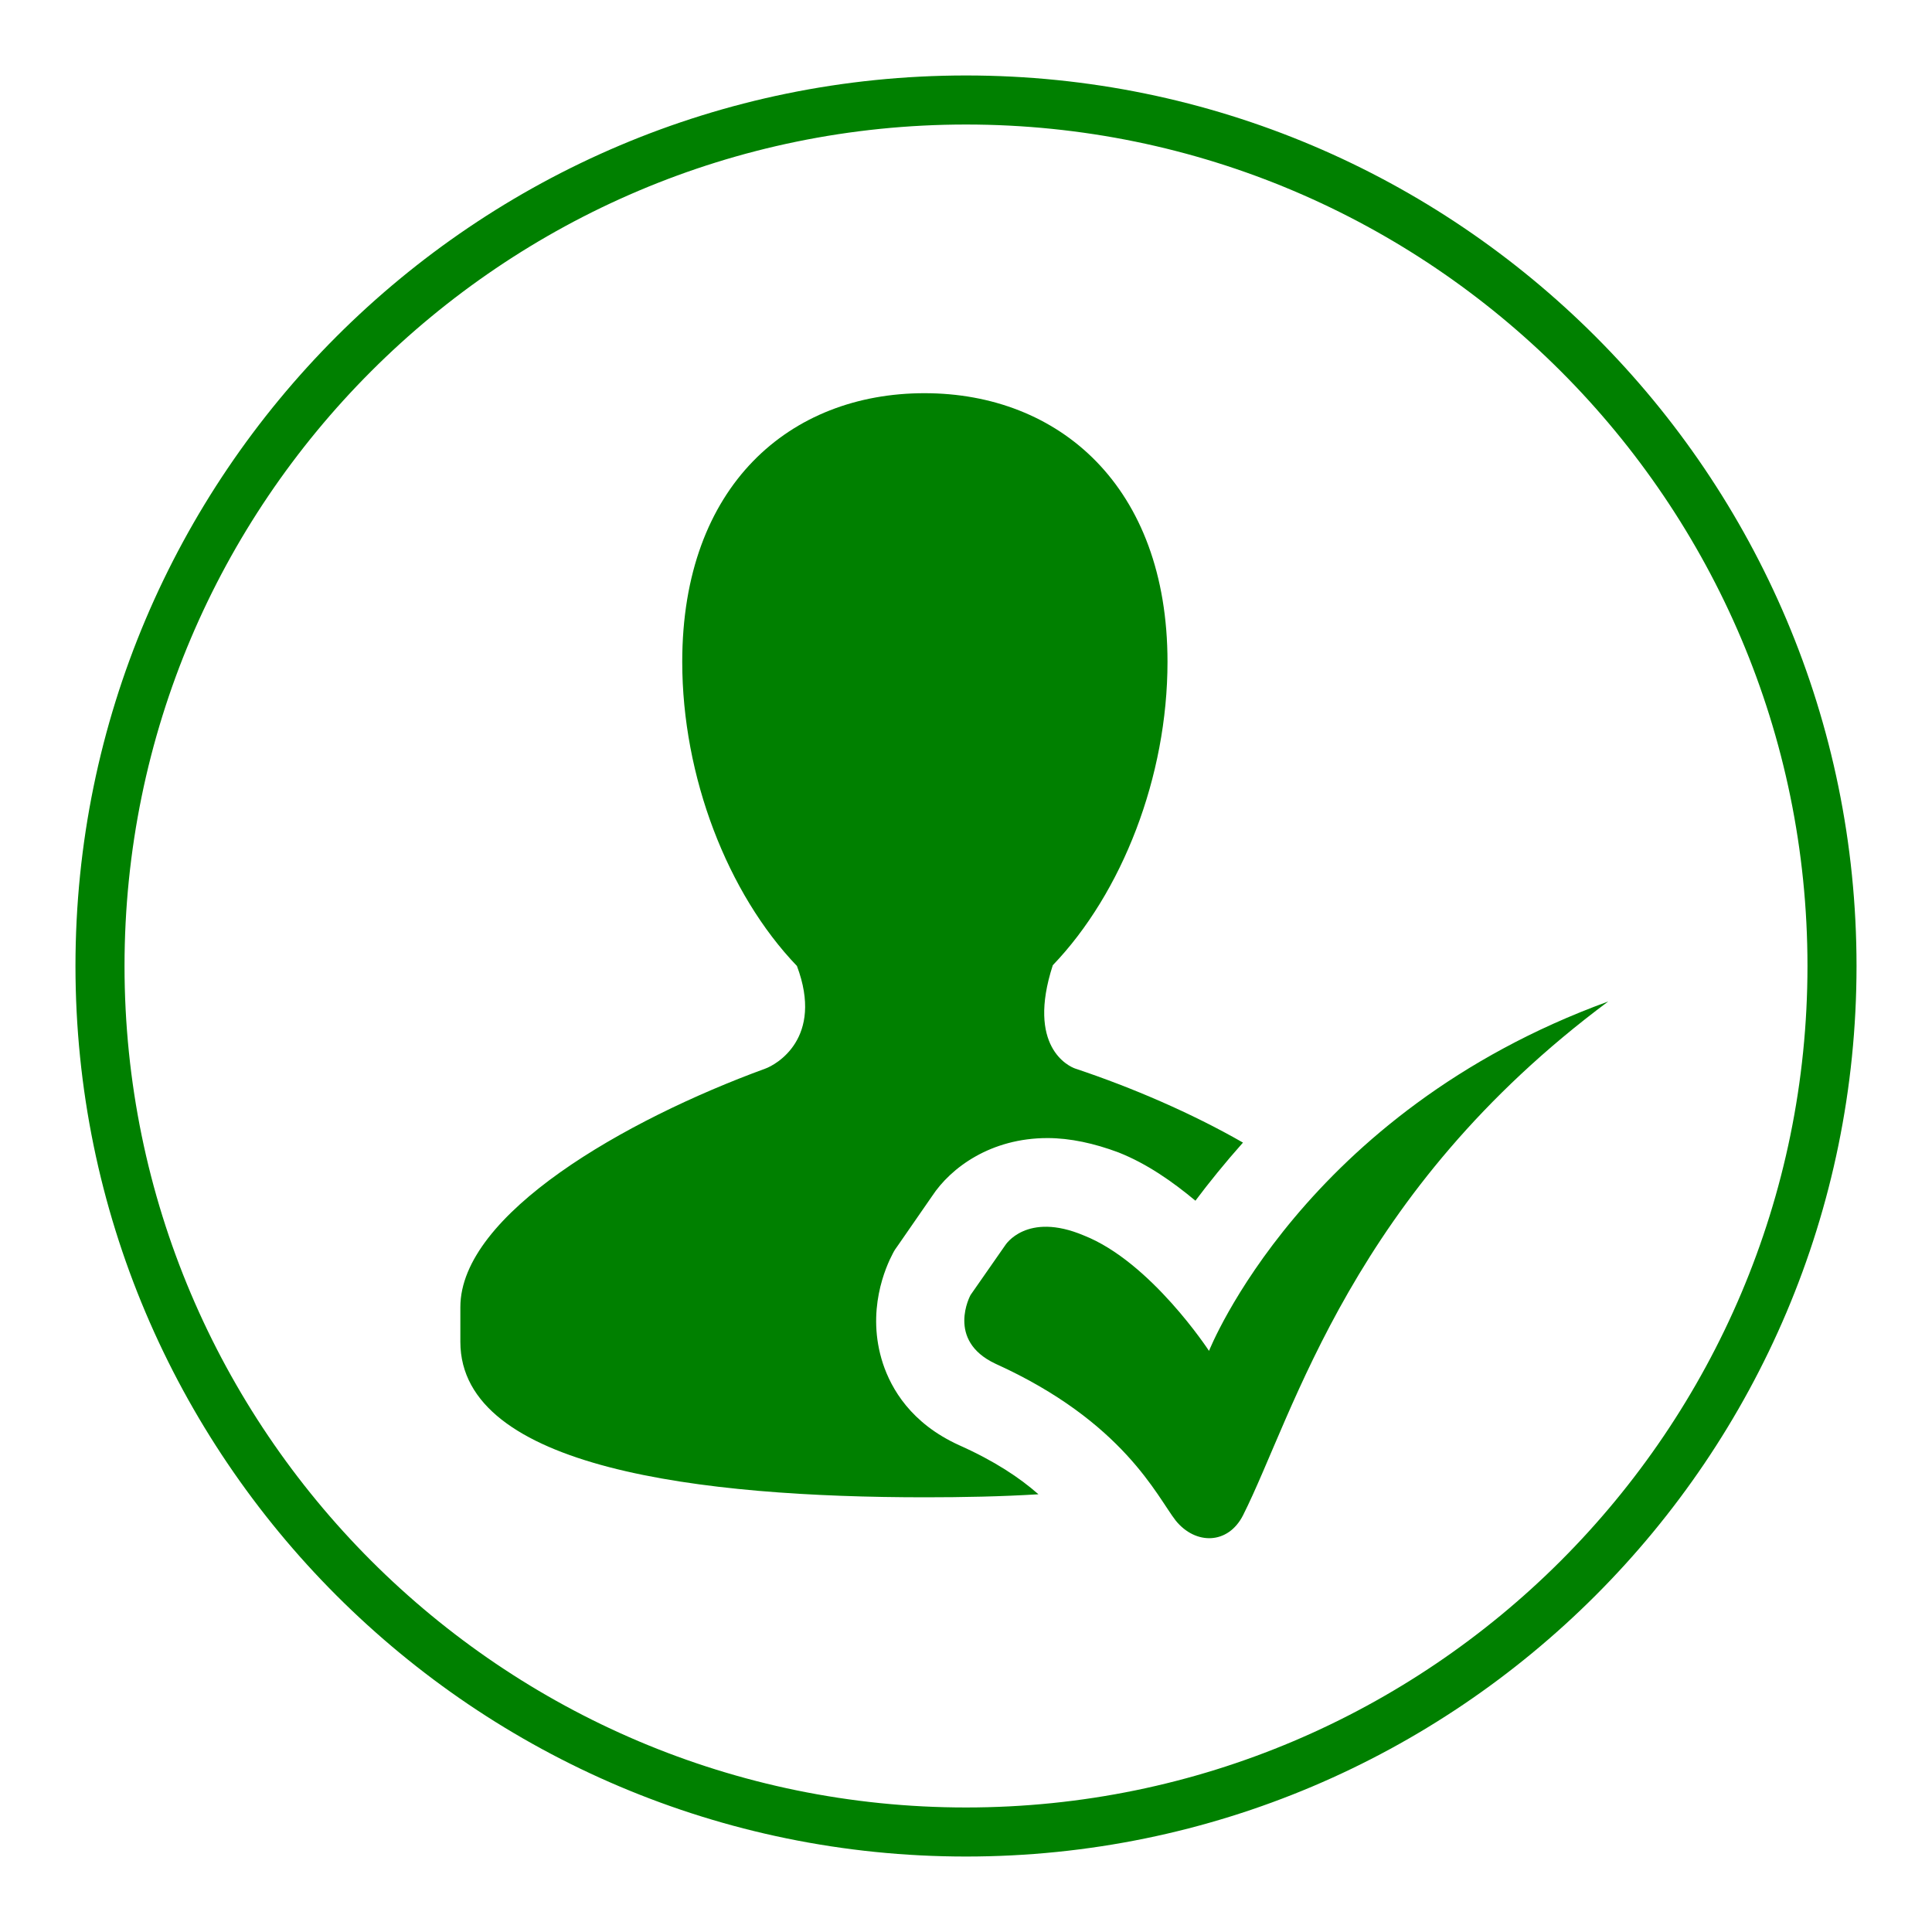 <?xml version="1.0" encoding="utf-8"?>
<!-- Svg Vector Icons : http://www.onlinewebfonts.com/icon -->
<!DOCTYPE svg PUBLIC "-//W3C//DTD SVG 1.1//EN" "http://www.w3.org/Graphics/SVG/1.1/DTD/svg11.dtd">
<svg version="1.1" xmlns="http://www.w3.org/2000/svg" xmlns:xlink="http://www.w3.org/1999/xlink" x="0px" y="0px" viewBox="0 0 256 256" enable-background="new 0 0 256 256" xml:space="preserve">
<g><g><path fill="green" d="M133.2,165l-4.6,6.6c0,0-3.3,6,3.3,9.1c17,7.7,21.4,17.6,23.9,20.8c2.6,3.2,6.9,3.2,8.9-0.7c6.8-13.5,14.4-42.8,48.4-68.1c-40.4,14.7-52.9,46.3-52.9,46.3s-7.7-11.8-16.6-15.3C136,160.5,133.2,165,133.2,165L133.2,165z M127.1,191.5c-6.4-2.9-9-7.5-10.1-10.8c-2.3-7,0.4-12.9,1.3-14.6c0.2-0.4,0.4-0.7,0.7-1.1l4.5-6.5c2.5-3.8,7.8-7.7,15.3-7.7c3,0,6.2,0.7,9.4,1.9c3.8,1.5,7.2,3.9,10.2,6.4c1.8-2.4,3.9-5,6.3-7.7c-6.8-3.9-14.7-7.3-22.2-9.8c-0.9-0.3-6.5-2.9-3-13.7h0c9.2-9.6,15.2-25,15.2-40.2c0-23.3-14.4-35.6-32.2-35.6c-17.8,0-32.1,12.2-32.1,35.6c0,15.2,6,30.7,15.2,40.3c3.6,9.6-2.8,13.1-4.2,13.6c-18.6,6.8-40.4,19.3-40.4,31.6v4.6c0,16.8,32,20.6,61.6,20.6c5,0,10.1-0.1,15-0.4C135.1,195.8,131.8,193.6,127.1,191.5L127.1,191.5z"/><path fill="green" d="M128,246c-65.1,0-118-52.9-118-118C10,62.9,62.9,10,128,10c65.1,0,118,52.9,118,118C246,193.1,193.1,246,128,246z M128,16.5c-61.5,0-111.5,50-111.5,111.5s50,111.5,111.5,111.5s111.5-50,111.5-111.5S189.5,16.5,128,16.5z"/></g></g>
</svg>
